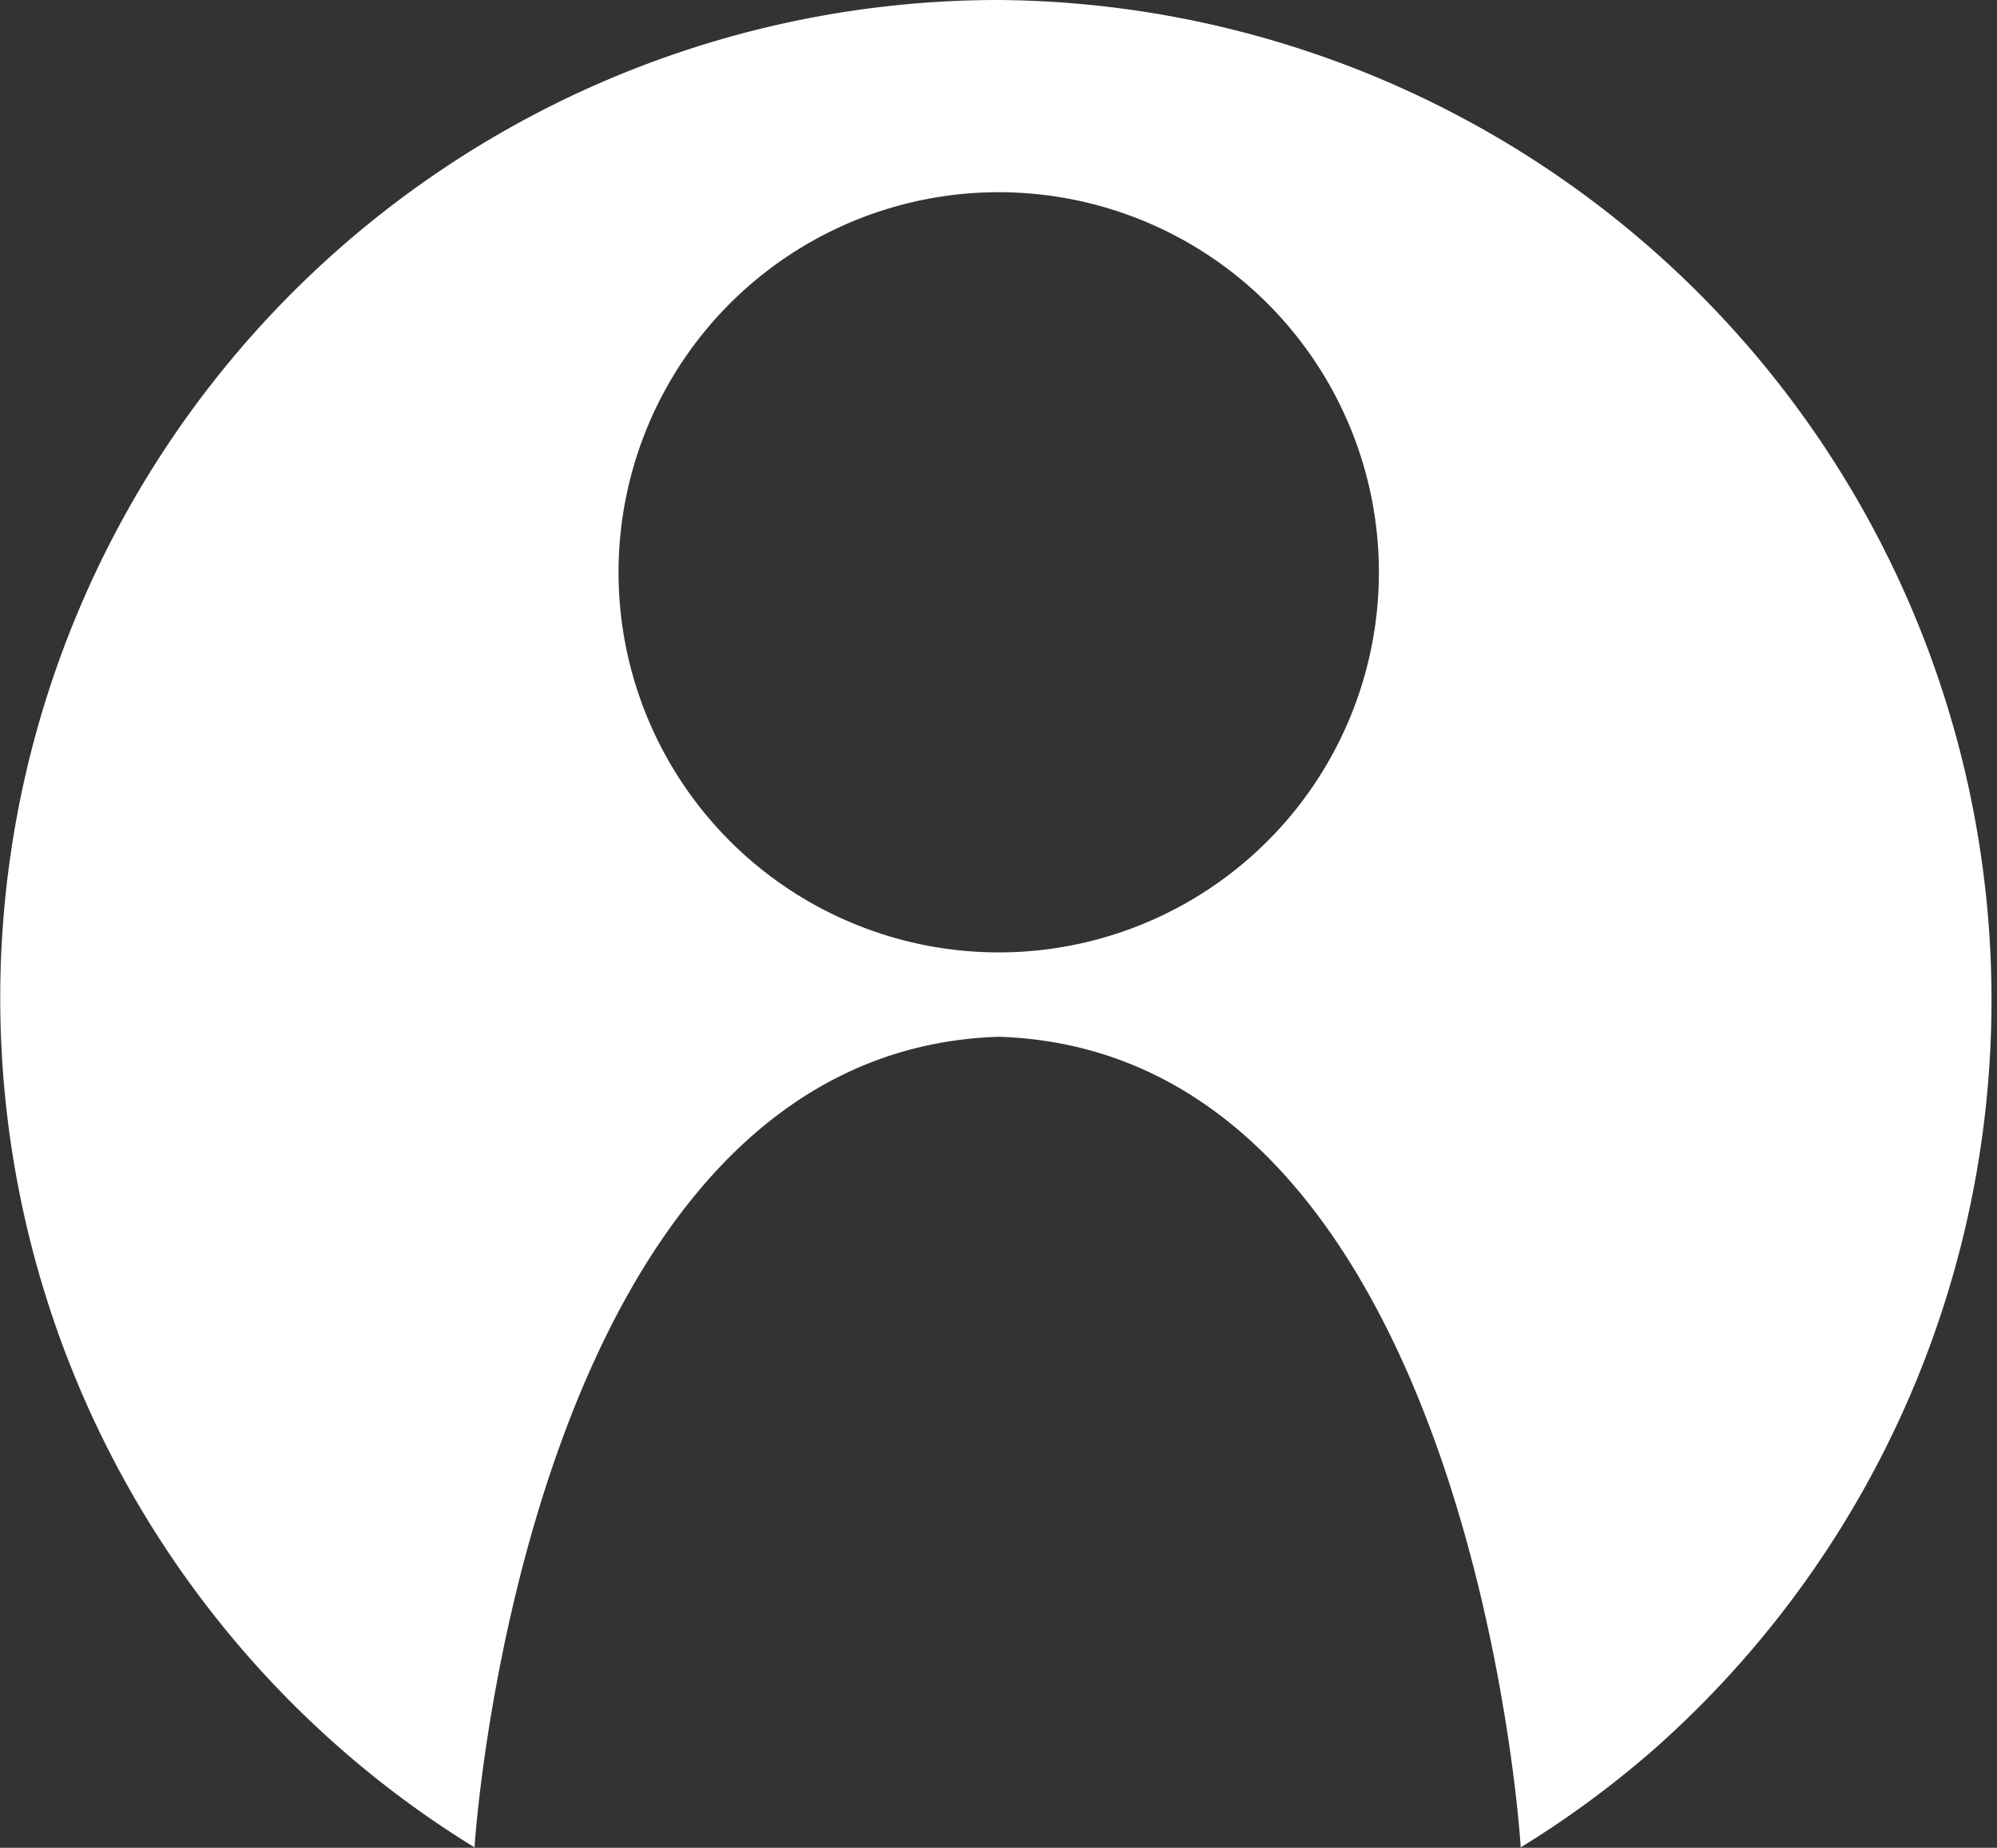 <svg id="Layer_1" data-name="Layer 1" xmlns="http://www.w3.org/2000/svg" viewBox="0 0 45.91 42.49"><rect x="0" y="0" width="45.91" height="42.49" fill="#333333" stroke="none"/><defs><style>.cls-1{fill:#fff;}</style></defs><title>Login Icon better</title><path class="cls-1" d="M11497.41,40.63a22.95,22.95,0,0,0-15.21,40.14h0a22.67,22.67,0,0,0,3.16,2.34c0-.13,1.21-18.29,12.05-18.64,10.84,0.35,12,18.51,12,18.64a22.67,22.67,0,0,0,3.16-2.34h0A23,23,0,0,0,11497.41,40.63Zm0,21.9a8.74,8.74,0,1,1,8.74-8.74A8.74,8.74,0,0,1,11497.38,62.53Z" transform="translate(-11474.45 -40.63)"/></svg>